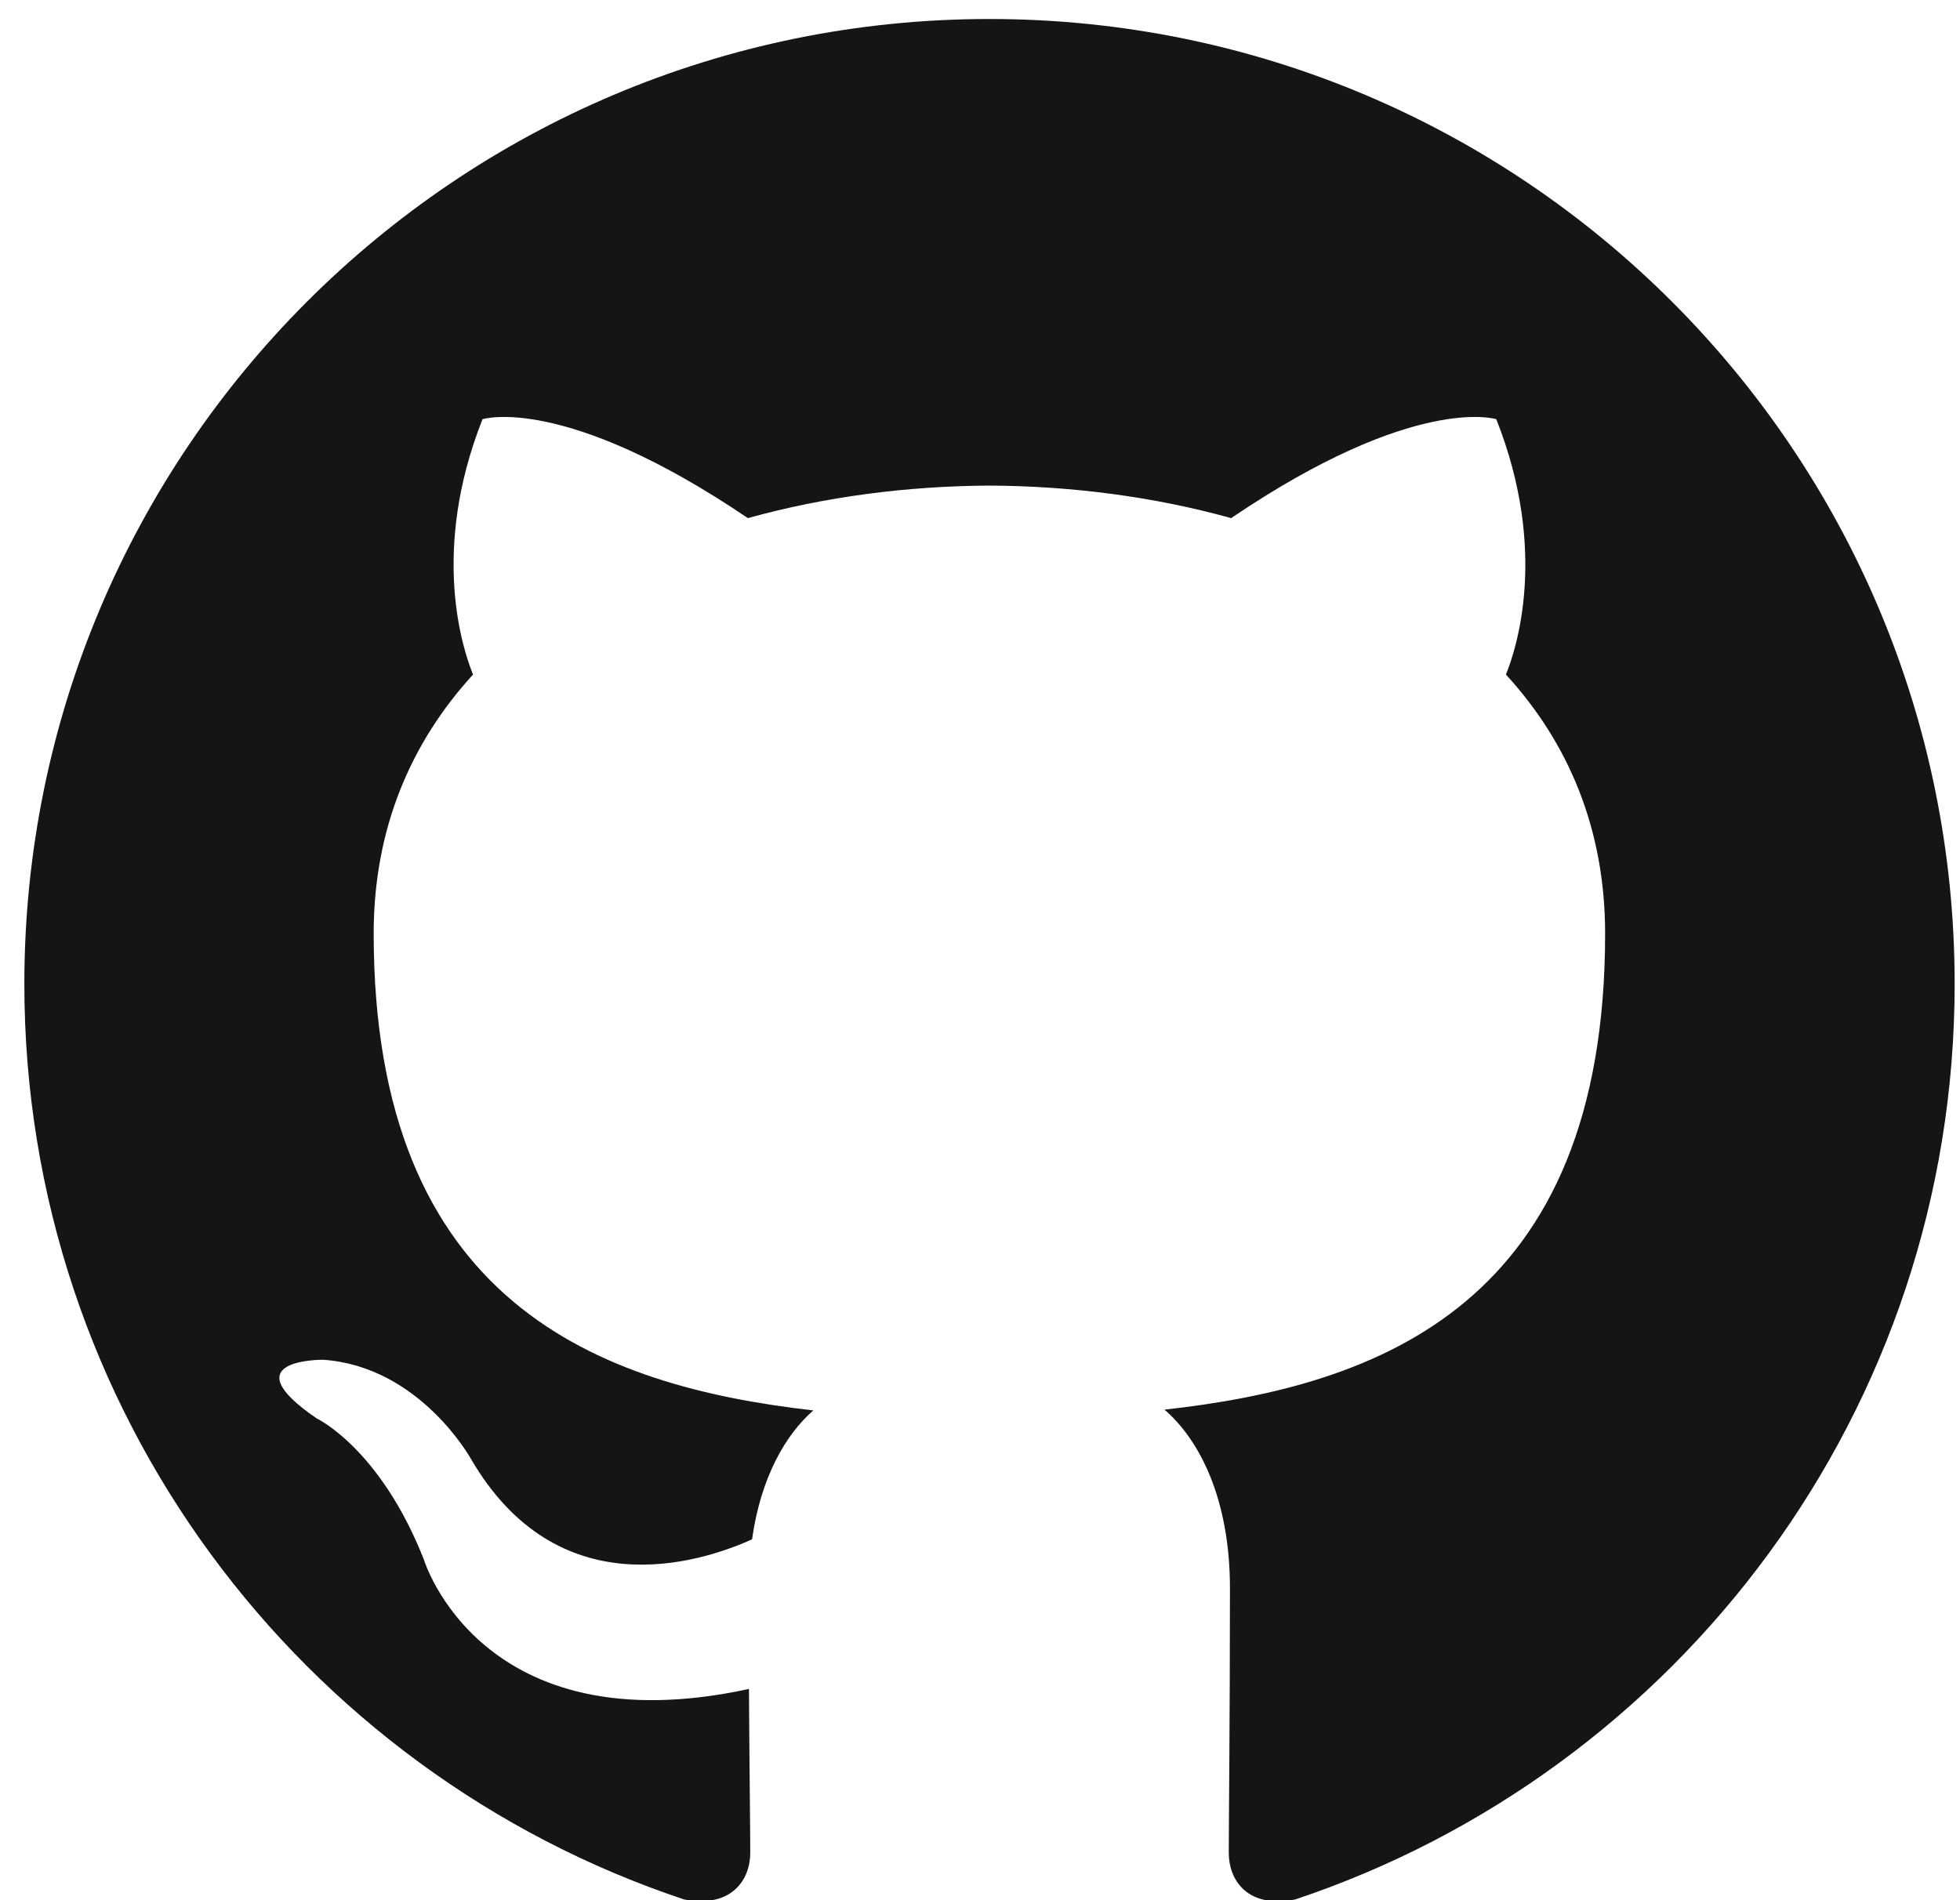 <?xml version="1.0" encoding="UTF-8"?>
<svg width="66px" height="64px" viewBox="0 0 66 64" version="1.1" xmlns="http://www.w3.org/2000/svg" xmlns:xlink="http://www.w3.org/1999/xlink">
    <!-- Generator: Sketch 45.1 (43504) - http://www.bohemiancoding.com/sketch -->
    <title>icon-github</title>
    <desc>Created with Sketch.</desc>
    <defs></defs>
    <g id="Design" stroke="none" stroke-width="1" fill="none" fill-rule="evenodd">
        <g id="Home" transform="translate(-363, -805)" fill="#161514">
            <g id="Work" transform="translate(330, 448)">
                <g id="Github" transform="translate(0, 317.534)">
                    <path d="M66.317,40.106 C48.372,40.106 33.82,54.656 33.82,72.607 C33.82,86.966 43.131,99.146 56.046,103.444 C57.672,103.743 58.264,102.739 58.264,101.877 C58.264,101.107 58.236,99.062 58.22,96.351 C49.18,98.314 47.273,91.993 47.273,91.993 C45.795,88.239 43.664,87.239 43.664,87.239 C40.713,85.224 43.887,85.264 43.887,85.264 C47.149,85.493 48.865,88.614 48.865,88.614 C51.764,93.58 56.473,92.145 58.324,91.313 C58.619,89.214 59.459,87.782 60.387,86.97 C53.171,86.15 45.583,83.36 45.583,70.907 C45.583,67.359 46.85,64.456 48.929,62.186 C48.594,61.364 47.479,58.058 49.248,53.585 C49.248,53.585 51.976,52.711 58.184,56.917 C60.776,56.194 63.557,55.835 66.321,55.821 C69.082,55.835 71.861,56.194 74.457,56.917 C80.662,52.711 83.385,53.585 83.385,53.585 C85.159,58.058 84.044,61.364 83.71,62.186 C85.793,64.456 87.05,67.359 87.05,70.907 C87.05,83.392 79.451,86.14 72.212,86.944 C73.378,87.947 74.417,89.93 74.417,92.963 C74.417,97.307 74.377,100.812 74.377,101.877 C74.377,102.747 74.964,103.759 76.612,103.442 C89.516,99.134 98.82,86.962 98.82,72.607 C98.82,54.656 84.267,40.106 66.317,40.106" id="icon-github"></path>
                </g>
            </g>
        </g>
    </g>
</svg>